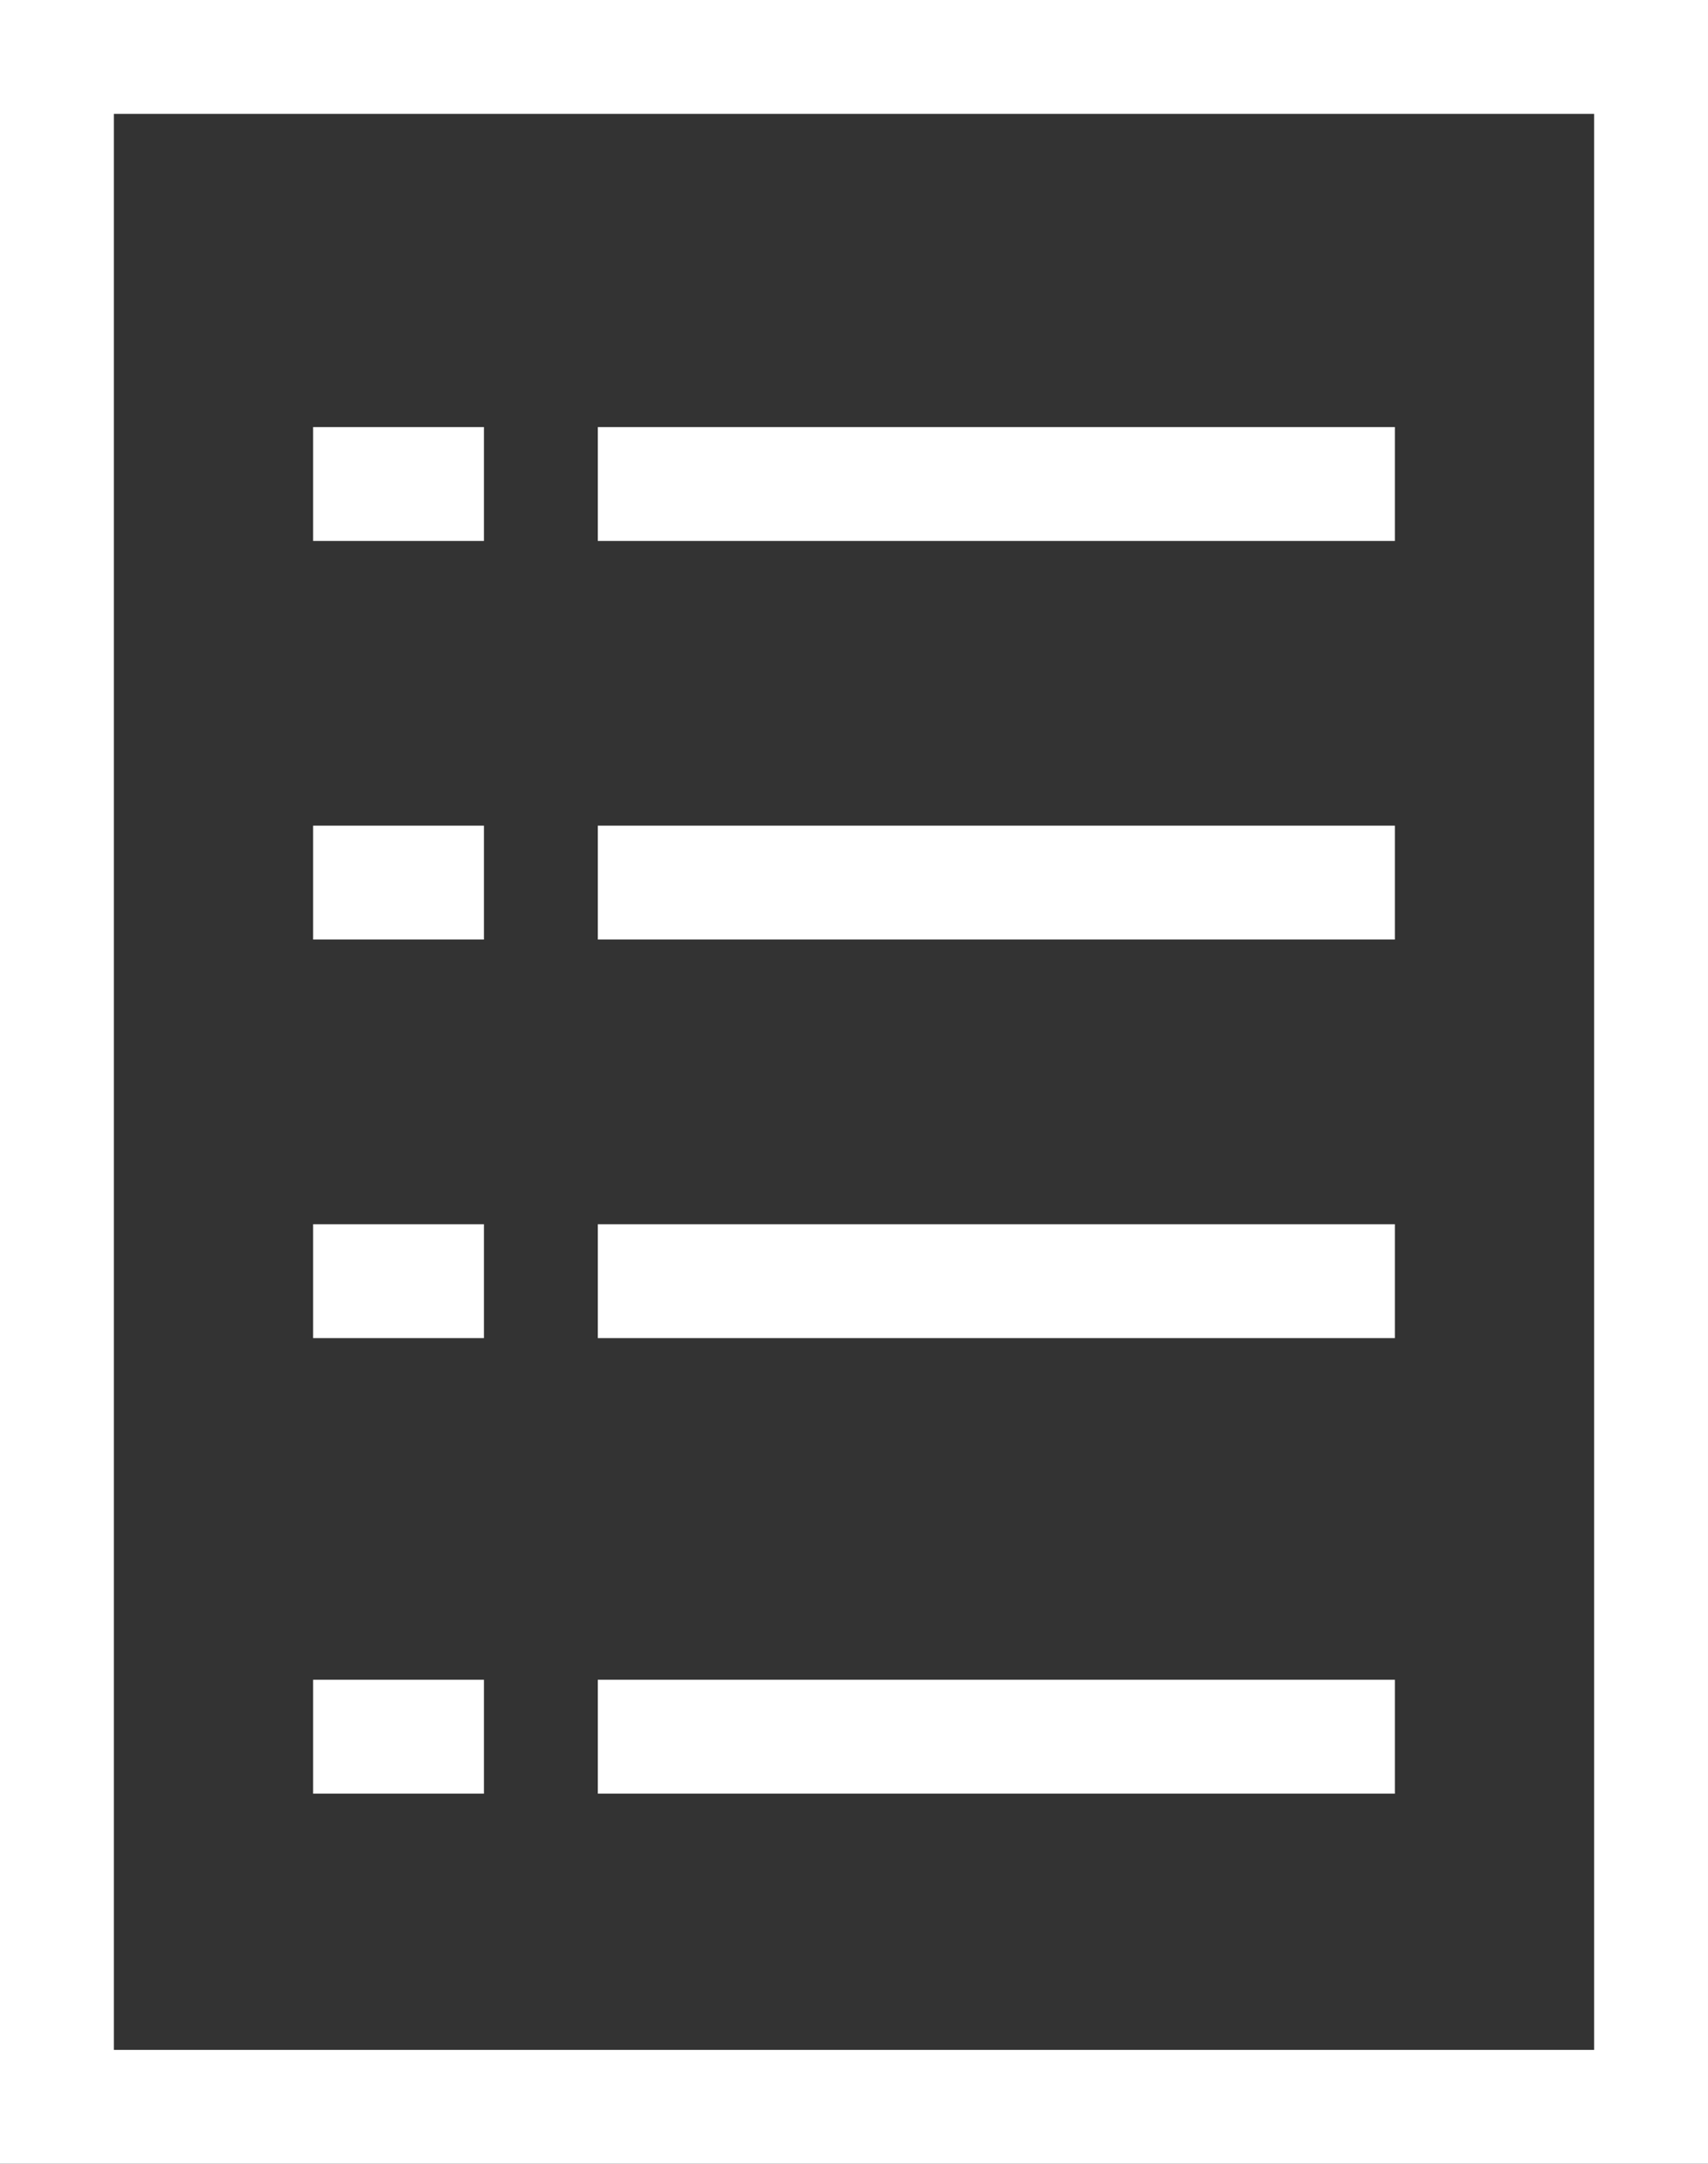 <svg xmlns="http://www.w3.org/2000/svg" width="30" height="38" viewBox="0 0 30 38">
  <rect x="0" y="0" width="30" height="38" fill="#333333" stroke="none"/>
  <g id="Group_22165" data-name="Group 22165" transform="translate(-984 -247)">
    <g id="Group_22164" data-name="Group 22164">
      <g id="Rectangle_16199" data-name="Rectangle 16199" transform="translate(984 247)" fill="none" stroke="#fff" stroke-width="2">
        <rect width="30" height="38" stroke="none"/>
        <rect x="1" y="1" width="28" height="36" fill="none"/>
      </g>
      <line id="Line_160" data-name="Line 160" x2="14" transform="translate(994.5 255.5)" fill="none" stroke="#fff" stroke-width="2"/>
      <line id="Line_161" data-name="Line 161" x2="3" transform="translate(989.5 255.5)" fill="none" stroke="#fff" stroke-width="2"/>
      <line id="Line_162" data-name="Line 162" x2="14" transform="translate(994.5 269.5)" fill="none" stroke="#fff" stroke-width="2"/>
      <line id="Line_163" data-name="Line 163" x2="3" transform="translate(989.5 269.5)" fill="none" stroke="#fff" stroke-width="2"/>
      <line id="Line_164" data-name="Line 164" x2="14" transform="translate(994.5 277.5)" fill="none" stroke="#fff" stroke-width="2"/>
      <line id="Line_165" data-name="Line 165" x2="3" transform="translate(989.5 277.5)" fill="none" stroke="#fff" stroke-width="2"/>
      <line id="Line_166" data-name="Line 166" x2="14" transform="translate(994.5 262.5)" fill="none" stroke="#fff" stroke-width="2"/>
      <line id="Line_167" data-name="Line 167" x2="3" transform="translate(989.5 262.5)" fill="none" stroke="#fff" stroke-width="2"/>
    </g>
  </g>
</svg>
